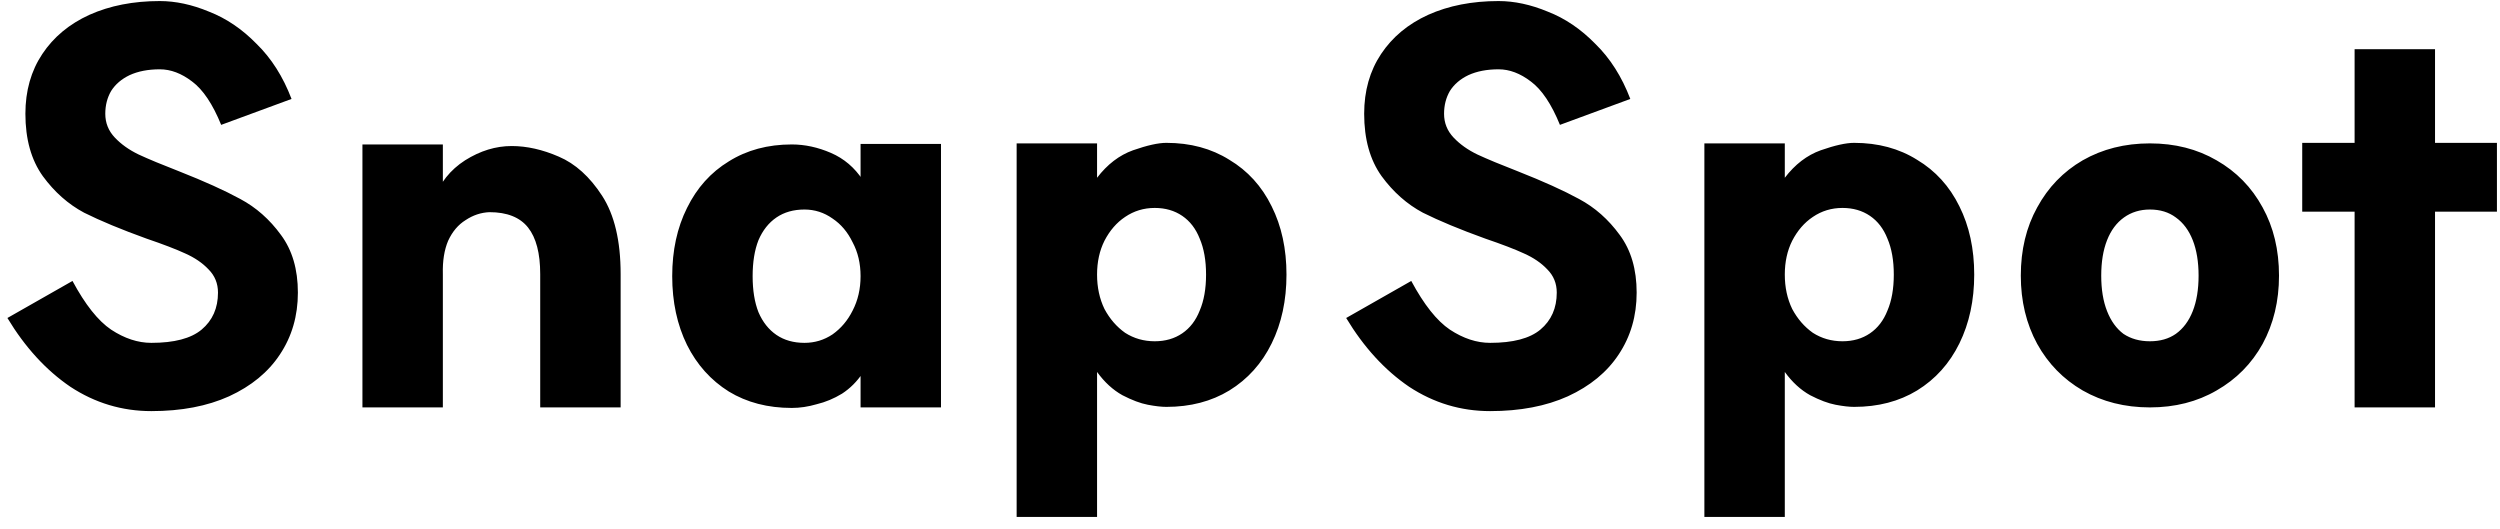 <svg width="189" height="40" viewBox="0 0 189 40" fill="none" xmlns="http://www.w3.org/2000/svg">
<path d="M5.48 21.24C6.44 23.027 7.413 24.253 8.4 24.92C9.413 25.587 10.427 25.92 11.44 25.92C13.173 25.92 14.44 25.587 15.24 24.92C16.067 24.227 16.48 23.293 16.48 22.12C16.48 21.427 16.24 20.84 15.76 20.36C15.307 19.88 14.72 19.48 14 19.16C13.307 18.84 12.333 18.467 11.08 18.04C9.16 17.347 7.587 16.693 6.36 16.08C5.16 15.44 4.12 14.52 3.24 13.32C2.36 12.093 1.92 10.52 1.92 8.6C1.92 6.867 2.347 5.36 3.2 4.08C4.053 2.8 5.24 1.813 6.76 1.12C8.307 0.427 10.08 0.08 12.08 0.08C13.28 0.08 14.52 0.347 15.8 0.88C17.107 1.387 18.307 2.2 19.4 3.32C20.52 4.413 21.4 5.8 22.04 7.48L16.72 9.44C16.08 7.867 15.347 6.773 14.52 6.16C13.72 5.547 12.907 5.24 12.08 5.24C11.2 5.24 10.44 5.387 9.8 5.68C9.187 5.973 8.72 6.373 8.4 6.88C8.107 7.387 7.96 7.96 7.96 8.6C7.96 9.293 8.2 9.893 8.68 10.4C9.16 10.907 9.76 11.333 10.48 11.68C11.227 12.027 12.253 12.453 13.56 12.96C15.453 13.707 16.987 14.4 18.16 15.04C19.36 15.68 20.387 16.587 21.24 17.76C22.093 18.907 22.52 20.36 22.52 22.12C22.52 23.88 22.067 25.44 21.16 26.8C20.28 28.133 19 29.187 17.32 29.96C15.667 30.707 13.707 31.08 11.44 31.08C9.227 31.08 7.187 30.467 5.32 29.24C3.48 27.987 1.893 26.253 0.56 24.04L5.48 21.24ZM40.84 20.72C40.84 19.147 40.533 17.973 39.92 17.2C39.306 16.427 38.333 16.04 37 16.04C36.36 16.067 35.76 16.267 35.2 16.64C34.64 16.987 34.2 17.507 33.88 18.2C33.586 18.893 33.453 19.733 33.48 20.72V30.8H27.4V10.92H33.48V15.24L32.8 15.08C33.253 13.827 34.04 12.84 35.16 12.12C36.306 11.4 37.48 11.04 38.68 11.04C39.826 11.04 41.013 11.307 42.24 11.84C43.493 12.373 44.586 13.36 45.52 14.8C46.453 16.24 46.92 18.213 46.92 20.72V30.8H40.84V20.72ZM59.859 30.84C58.046 30.84 56.459 30.427 55.099 29.6C53.739 28.747 52.686 27.573 51.939 26.08C51.193 24.56 50.819 22.827 50.819 20.88C50.819 18.933 51.193 17.213 51.939 15.72C52.686 14.2 53.739 13.027 55.099 12.2C56.459 11.347 58.046 10.92 59.859 10.92C60.846 10.92 61.833 11.133 62.819 11.56C63.806 11.987 64.606 12.667 65.219 13.6L65.059 13.96V10.88H71.139V30.8H65.059V27.8L65.219 28.2C64.793 28.84 64.273 29.36 63.659 29.76C63.046 30.133 62.406 30.4 61.739 30.56C61.099 30.747 60.473 30.84 59.859 30.84ZM60.819 25.92C61.593 25.92 62.299 25.707 62.939 25.28C63.579 24.827 64.086 24.227 64.459 23.48C64.859 22.707 65.059 21.84 65.059 20.88C65.059 19.92 64.859 19.067 64.459 18.32C64.086 17.547 63.579 16.947 62.939 16.52C62.299 16.067 61.593 15.84 60.819 15.84C59.993 15.84 59.286 16.04 58.699 16.44C58.113 16.84 57.659 17.413 57.339 18.16C57.046 18.907 56.899 19.813 56.899 20.88C56.899 21.947 57.046 22.853 57.339 23.6C57.659 24.347 58.113 24.92 58.699 25.32C59.286 25.72 59.993 25.92 60.819 25.92ZM87.298 25.8C88.098 25.8 88.792 25.6 89.378 25.2C89.965 24.8 90.405 24.227 90.698 23.48C91.018 22.733 91.178 21.827 91.178 20.76C91.178 19.693 91.018 18.787 90.698 18.04C90.405 17.293 89.965 16.72 89.378 16.32C88.792 15.92 88.098 15.72 87.298 15.72C86.472 15.72 85.725 15.947 85.058 16.4C84.418 16.827 83.898 17.427 83.498 18.2C83.125 18.947 82.938 19.8 82.938 20.76C82.938 21.72 83.125 22.587 83.498 23.36C83.898 24.107 84.418 24.707 85.058 25.16C85.725 25.587 86.472 25.8 87.298 25.8ZM88.178 10.8C89.992 10.8 91.578 11.227 92.938 12.08C94.325 12.907 95.392 14.08 96.138 15.6C96.885 17.093 97.258 18.813 97.258 20.76C97.258 22.707 96.885 24.44 96.138 25.96C95.392 27.48 94.325 28.667 92.938 29.52C91.578 30.347 89.992 30.76 88.178 30.76C87.805 30.76 87.338 30.707 86.778 30.6C86.218 30.493 85.578 30.253 84.858 29.88C84.138 29.48 83.498 28.893 82.938 28.12V27.2V39.08H76.858V10.84H82.938V14.12V13.44C83.712 12.427 84.618 11.733 85.658 11.36C86.725 10.987 87.565 10.8 88.178 10.8ZM106.691 21.24C107.651 23.027 108.624 24.253 109.611 24.92C110.624 25.587 111.638 25.92 112.651 25.92C114.384 25.92 115.651 25.587 116.451 24.92C117.278 24.227 117.691 23.293 117.691 22.12C117.691 21.427 117.451 20.84 116.971 20.36C116.518 19.88 115.931 19.48 115.211 19.16C114.518 18.84 113.544 18.467 112.291 18.04C110.371 17.347 108.798 16.693 107.571 16.08C106.371 15.44 105.331 14.52 104.451 13.32C103.571 12.093 103.131 10.52 103.131 8.6C103.131 6.867 103.558 5.36 104.411 4.08C105.264 2.8 106.451 1.813 107.971 1.12C109.518 0.427 111.291 0.08 113.291 0.08C114.491 0.08 115.731 0.347 117.011 0.88C118.318 1.387 119.518 2.2 120.611 3.32C121.731 4.413 122.611 5.8 123.251 7.48L117.931 9.44C117.291 7.867 116.558 6.773 115.731 6.16C114.931 5.547 114.118 5.24 113.291 5.24C112.411 5.24 111.651 5.387 111.011 5.68C110.398 5.973 109.931 6.373 109.611 6.88C109.318 7.387 109.171 7.96 109.171 8.6C109.171 9.293 109.411 9.893 109.891 10.4C110.371 10.907 110.971 11.333 111.691 11.68C112.438 12.027 113.464 12.453 114.771 12.96C116.664 13.707 118.198 14.4 119.371 15.04C120.571 15.68 121.598 16.587 122.451 17.76C123.304 18.907 123.731 20.36 123.731 22.12C123.731 23.88 123.278 25.44 122.371 26.8C121.491 28.133 120.211 29.187 118.531 29.96C116.878 30.707 114.918 31.08 112.651 31.08C110.438 31.08 108.398 30.467 106.531 29.24C104.691 27.987 103.104 26.253 101.771 24.04L106.691 21.24ZM139.291 25.8C140.091 25.8 140.784 25.6 141.371 25.2C141.957 24.8 142.397 24.227 142.691 23.48C143.011 22.733 143.171 21.827 143.171 20.76C143.171 19.693 143.011 18.787 142.691 18.04C142.397 17.293 141.957 16.72 141.371 16.32C140.784 15.92 140.091 15.72 139.291 15.72C138.464 15.72 137.717 15.947 137.051 16.4C136.411 16.827 135.891 17.427 135.491 18.2C135.117 18.947 134.931 19.8 134.931 20.76C134.931 21.72 135.117 22.587 135.491 23.36C135.891 24.107 136.411 24.707 137.051 25.16C137.717 25.587 138.464 25.8 139.291 25.8ZM140.171 10.8C141.984 10.8 143.571 11.227 144.931 12.08C146.317 12.907 147.384 14.08 148.131 15.6C148.877 17.093 149.251 18.813 149.251 20.76C149.251 22.707 148.877 24.44 148.131 25.96C147.384 27.48 146.317 28.667 144.931 29.52C143.571 30.347 141.984 30.76 140.171 30.76C139.797 30.76 139.331 30.707 138.771 30.6C138.211 30.493 137.571 30.253 136.851 29.88C136.131 29.48 135.491 28.893 134.931 28.12V27.2V39.08H128.851V10.84H134.931V14.12V13.44C135.704 12.427 136.611 11.733 137.651 11.36C138.717 10.987 139.557 10.8 140.171 10.8ZM162.533 25.8C163.306 25.8 163.959 25.613 164.493 25.24C165.053 24.84 165.479 24.267 165.773 23.52C166.066 22.773 166.213 21.88 166.213 20.84C166.213 19.8 166.066 18.907 165.773 18.16C165.479 17.413 165.053 16.84 164.493 16.44C163.959 16.04 163.306 15.84 162.533 15.84C161.786 15.84 161.133 16.04 160.573 16.44C160.013 16.84 159.586 17.413 159.293 18.16C158.999 18.907 158.853 19.8 158.853 20.84C158.853 21.88 158.999 22.773 159.293 23.52C159.586 24.267 159.999 24.84 160.533 25.24C161.093 25.613 161.759 25.8 162.533 25.8ZM162.533 10.84C164.426 10.84 166.106 11.267 167.573 12.12C169.066 12.973 170.226 14.16 171.053 15.68C171.879 17.173 172.293 18.893 172.293 20.84C172.293 22.76 171.879 24.48 171.053 26C170.226 27.493 169.066 28.667 167.573 29.52C166.106 30.373 164.426 30.8 162.533 30.8C160.639 30.8 158.946 30.373 157.453 29.52C155.986 28.667 154.839 27.493 154.013 26C153.186 24.48 152.773 22.76 152.773 20.84C152.773 18.893 153.186 17.173 154.013 15.68C154.839 14.16 155.986 12.973 157.453 12.12C158.946 11.267 160.639 10.84 162.533 10.84ZM178.008 3.72H184.088V30.8H178.008V3.72ZM174.048 10.8H188.768V16H174.048V10.8Z" fill="black"/>
</svg>
